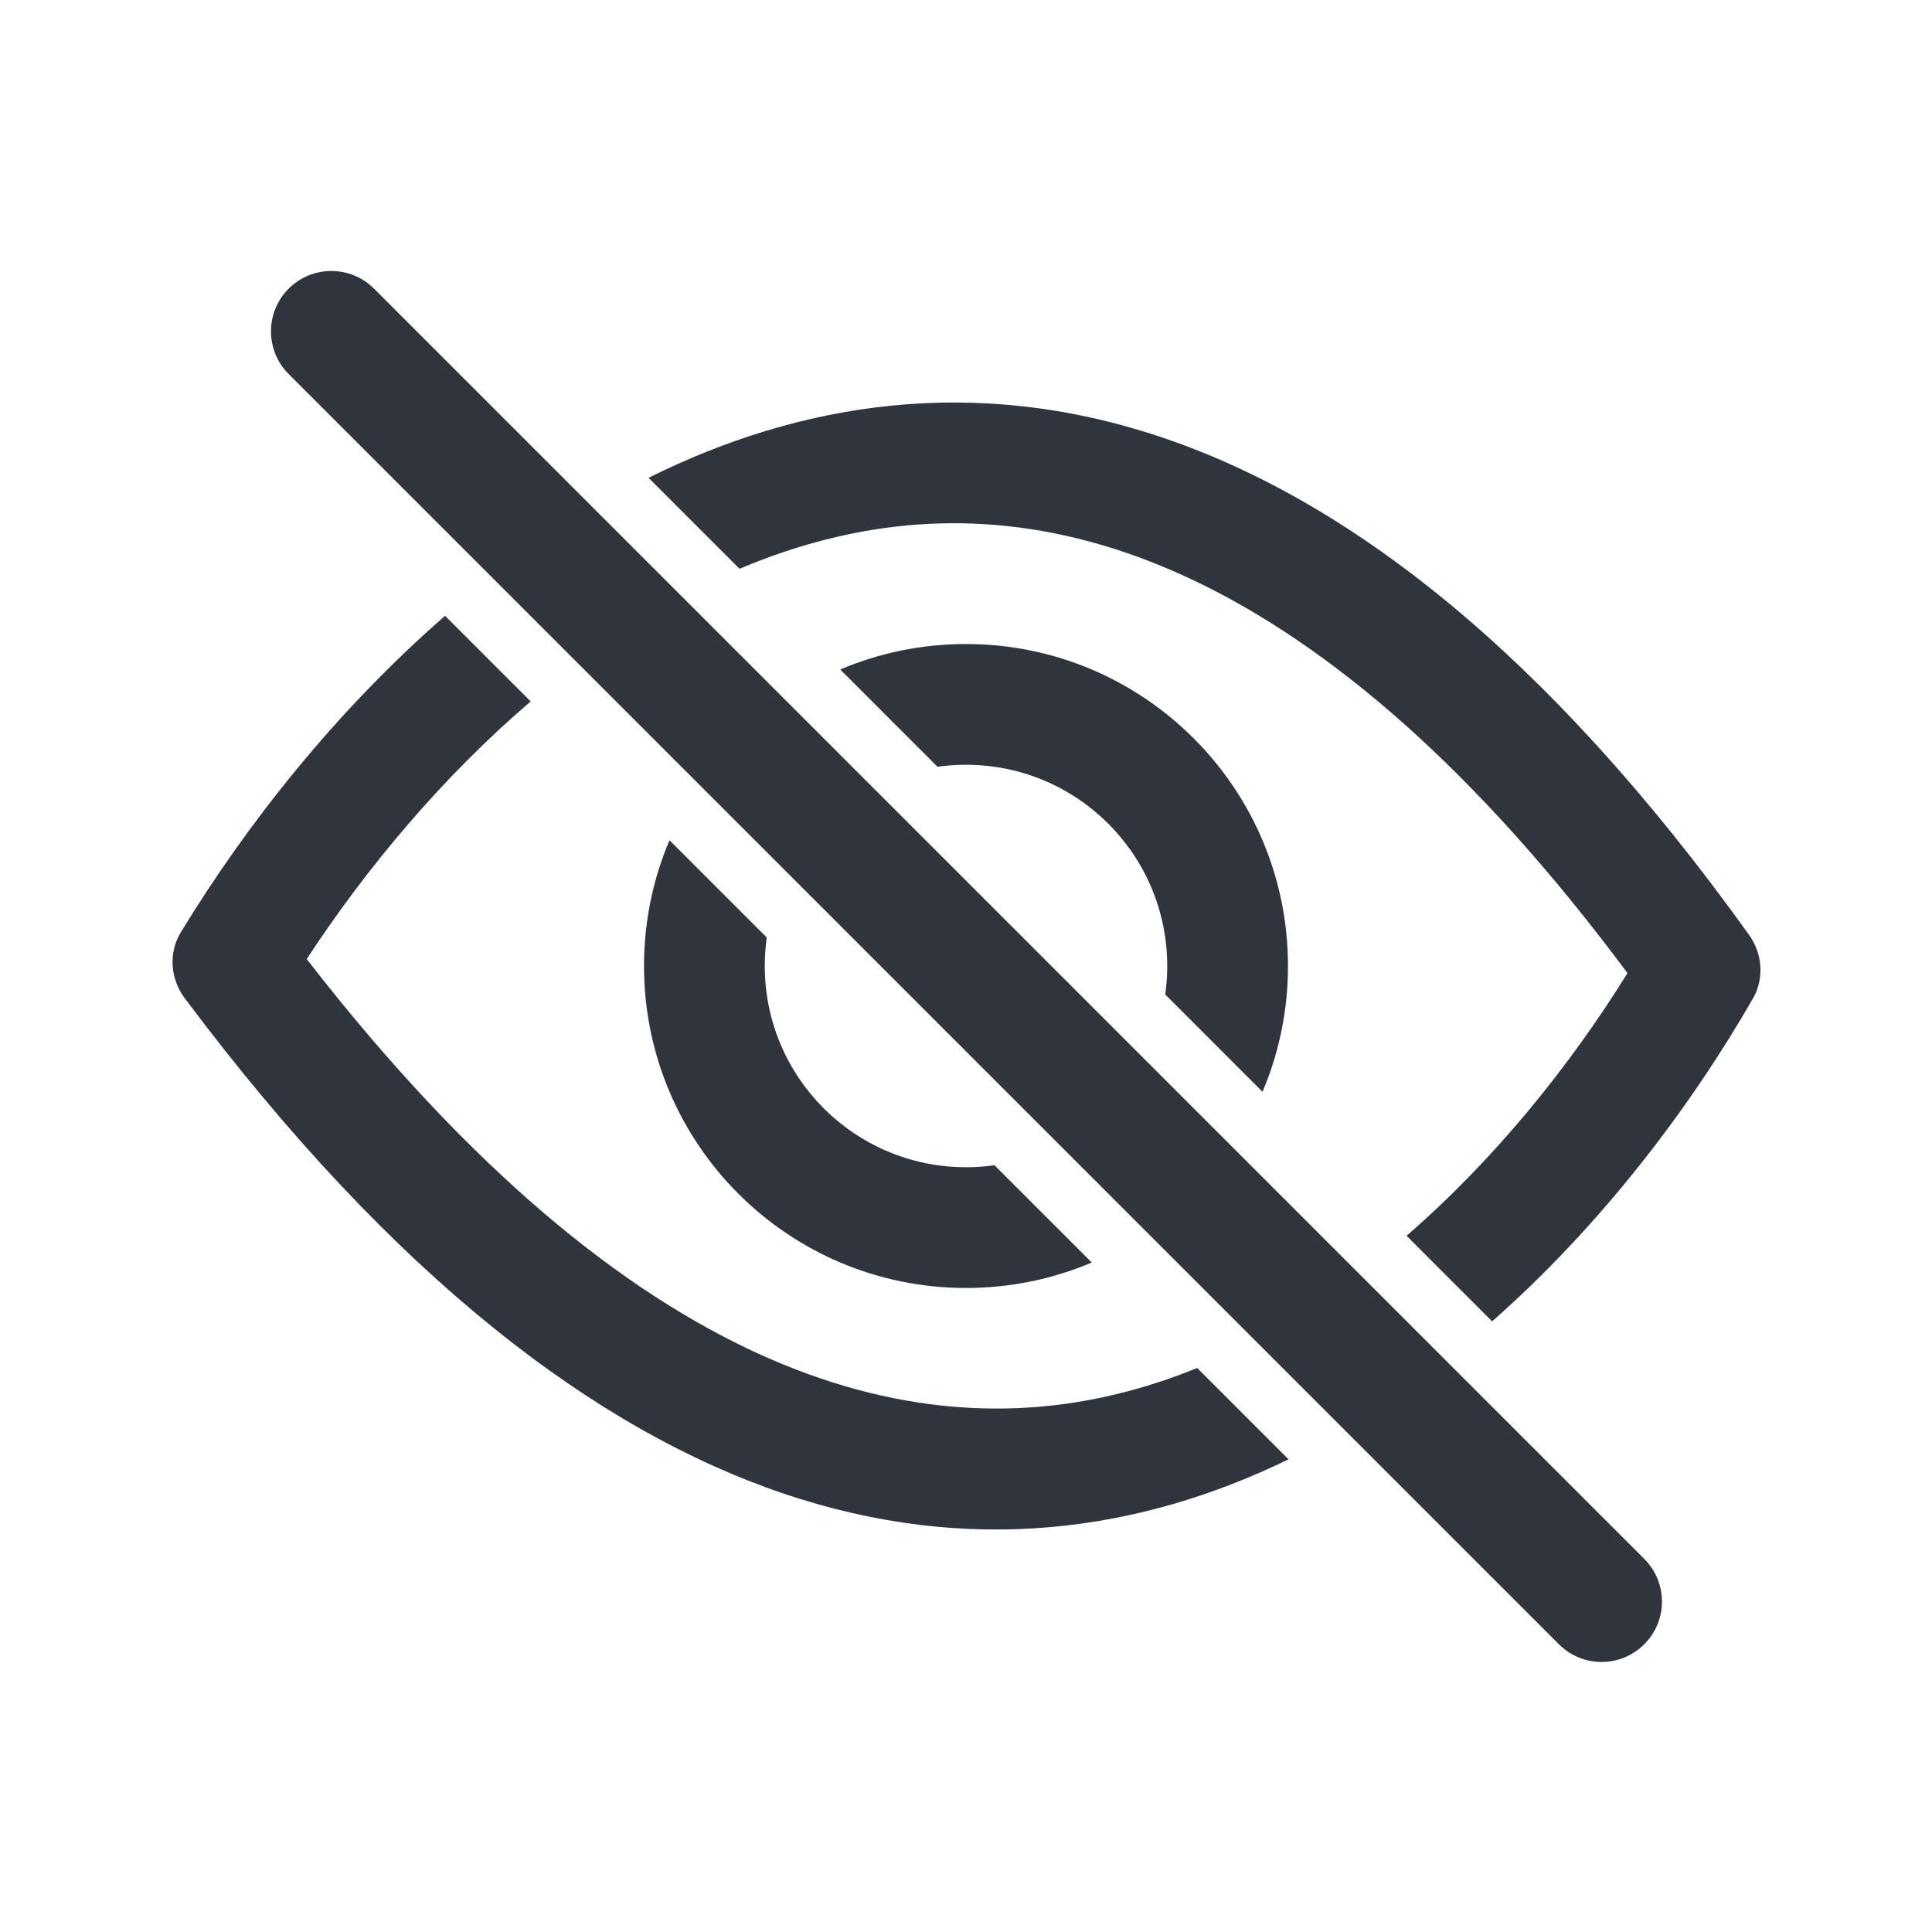 <svg width="32" height="32" viewBox="0 0 32 32" fill="none" xmlns="http://www.w3.org/2000/svg">
<path fill-rule="evenodd" clip-rule="evenodd" d="M4.781 4.781C4.391 5.172 4.391 5.805 4.781 6.195L25.82 27.234C26.211 27.625 26.844 27.625 27.234 27.234C27.625 26.844 27.625 26.211 27.234 25.82L6.195 4.781C5.805 4.391 5.172 4.391 4.781 4.781ZM2.992 15.447C4.069 13.674 5.56 11.777 7.372 10.2L8.79 11.618C7.335 12.862 6.071 14.371 5.08 15.885C10.522 22.899 15.137 23.911 18.507 23.088C18.956 22.979 19.398 22.834 19.829 22.658L21.342 24.171C16.439 26.561 10.024 25.836 3.057 16.53C2.822 16.216 2.788 15.782 2.992 15.447ZM10.667 16C10.667 15.261 10.817 14.557 11.089 13.917L12.7 15.528C12.678 15.682 12.667 15.84 12.667 16C12.667 17.841 14.159 19.333 16 19.333C16.16 19.333 16.318 19.322 16.472 19.3L18.083 20.911C17.443 21.183 16.739 21.333 16 21.333C13.055 21.333 10.667 18.946 10.667 16ZM13.917 11.089L15.528 12.7C15.682 12.678 15.84 12.667 16 12.667C17.841 12.667 19.333 14.159 19.333 16C19.333 16.16 19.322 16.318 19.3 16.472L20.911 18.083C21.183 17.443 21.333 16.739 21.333 16C21.333 13.055 18.945 10.667 16 10.667C15.261 10.667 14.557 10.817 13.917 11.089ZM26.956 16.118C25.996 17.665 24.75 19.209 23.297 20.468L24.714 21.886C26.528 20.287 27.997 18.344 29.037 16.533C29.224 16.207 29.191 15.793 28.972 15.488C22.217 6.057 15.748 5.422 10.742 7.914L12.249 9.421C12.752 9.208 13.266 9.035 13.789 8.909C15.624 8.467 17.651 8.581 19.864 9.657C22.006 10.699 24.406 12.685 26.956 16.118Z" fill="#2F343D"/>
</svg>
